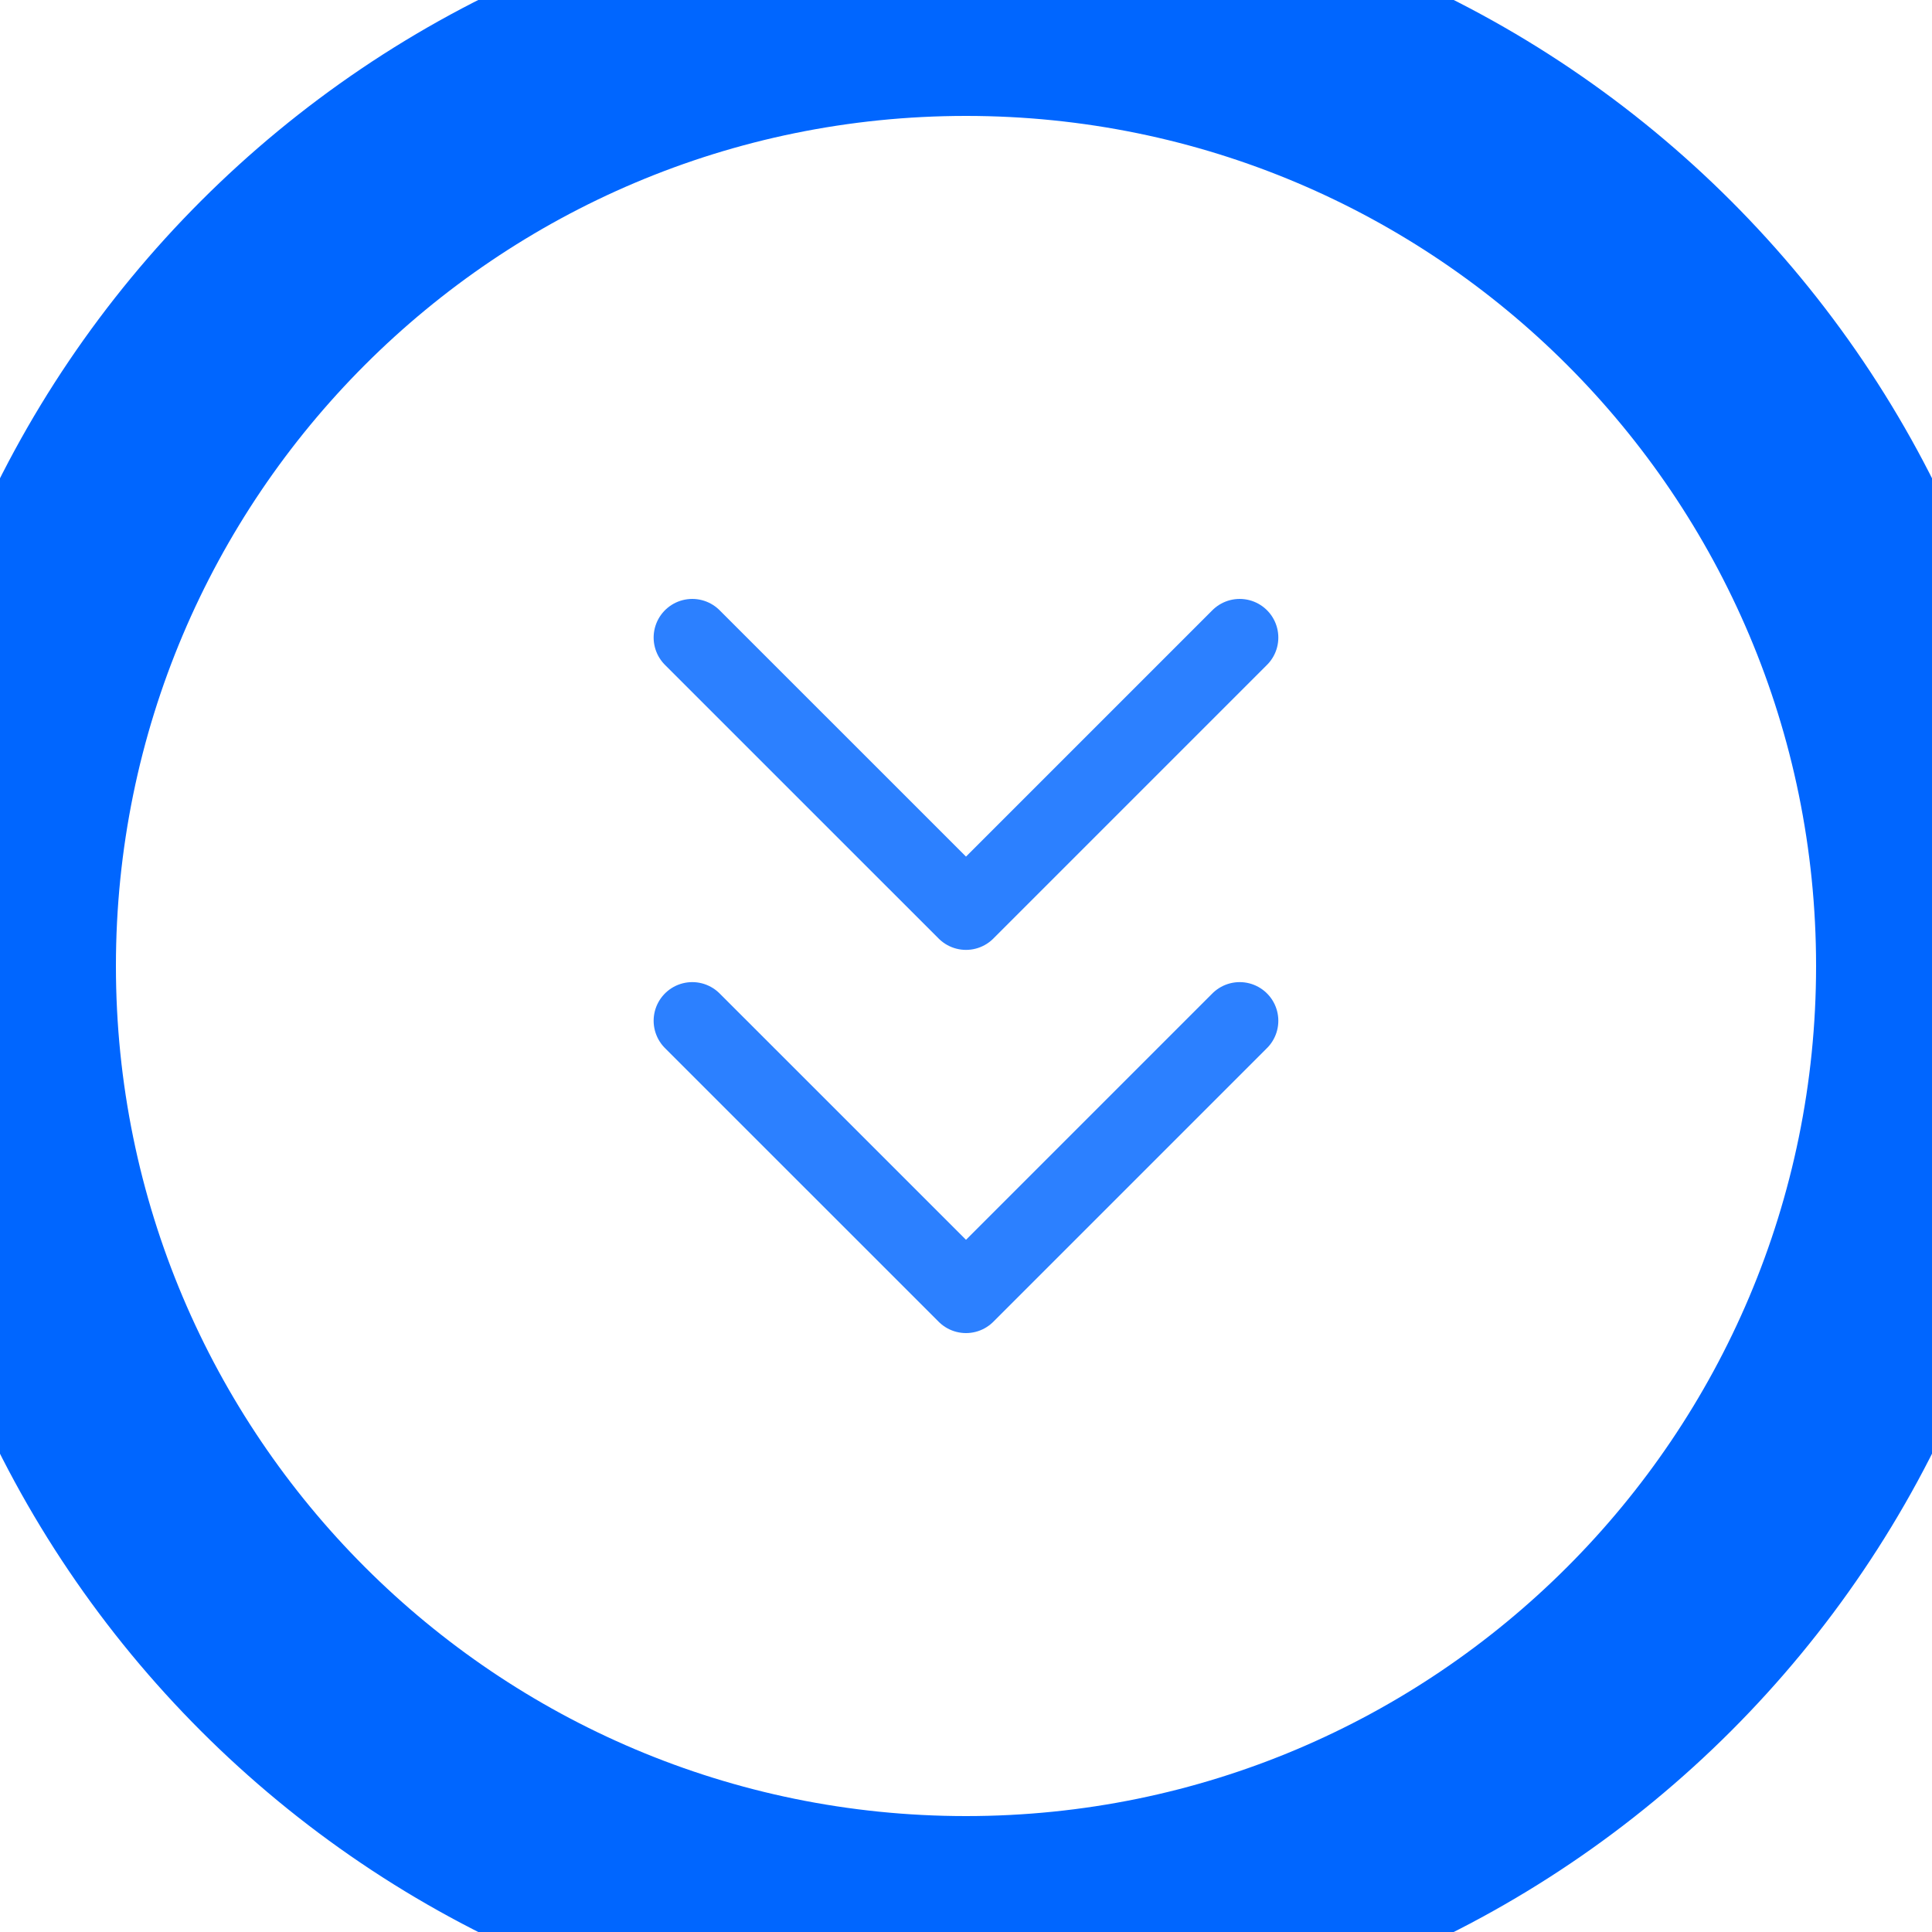 <svg width="50" height="50" viewBox="0 0 50 50" fill="none" xmlns="http://www.w3.org/2000/svg">
<path d="M17.916 26.417L25 33.5L32.083 26.417" stroke="#2C80FF" stroke-width="2" stroke-linecap="round" stroke-linejoin="round"/>
<path d="M17.916 16.5L25 23.583L32.083 16.5" stroke="#2C80FF" stroke-width="2" stroke-linecap="round" stroke-linejoin="round"/>
<path d="M25 47C12.85 47 3 37.15 3 25H-3C-3 40.464 9.536 53 25 53V47ZM47 25C47 37.15 37.15 47 25 47V53C40.464 53 53 40.464 53 25H47ZM25 3C37.15 3 47 12.85 47 25H53C53 9.536 40.464 -3 25 -3V3ZM25 -3C9.536 -3 -3 9.536 -3 25H3C3 12.85 12.85 3 25 3V-3Z" fill="#0066FF"/>
</svg>
